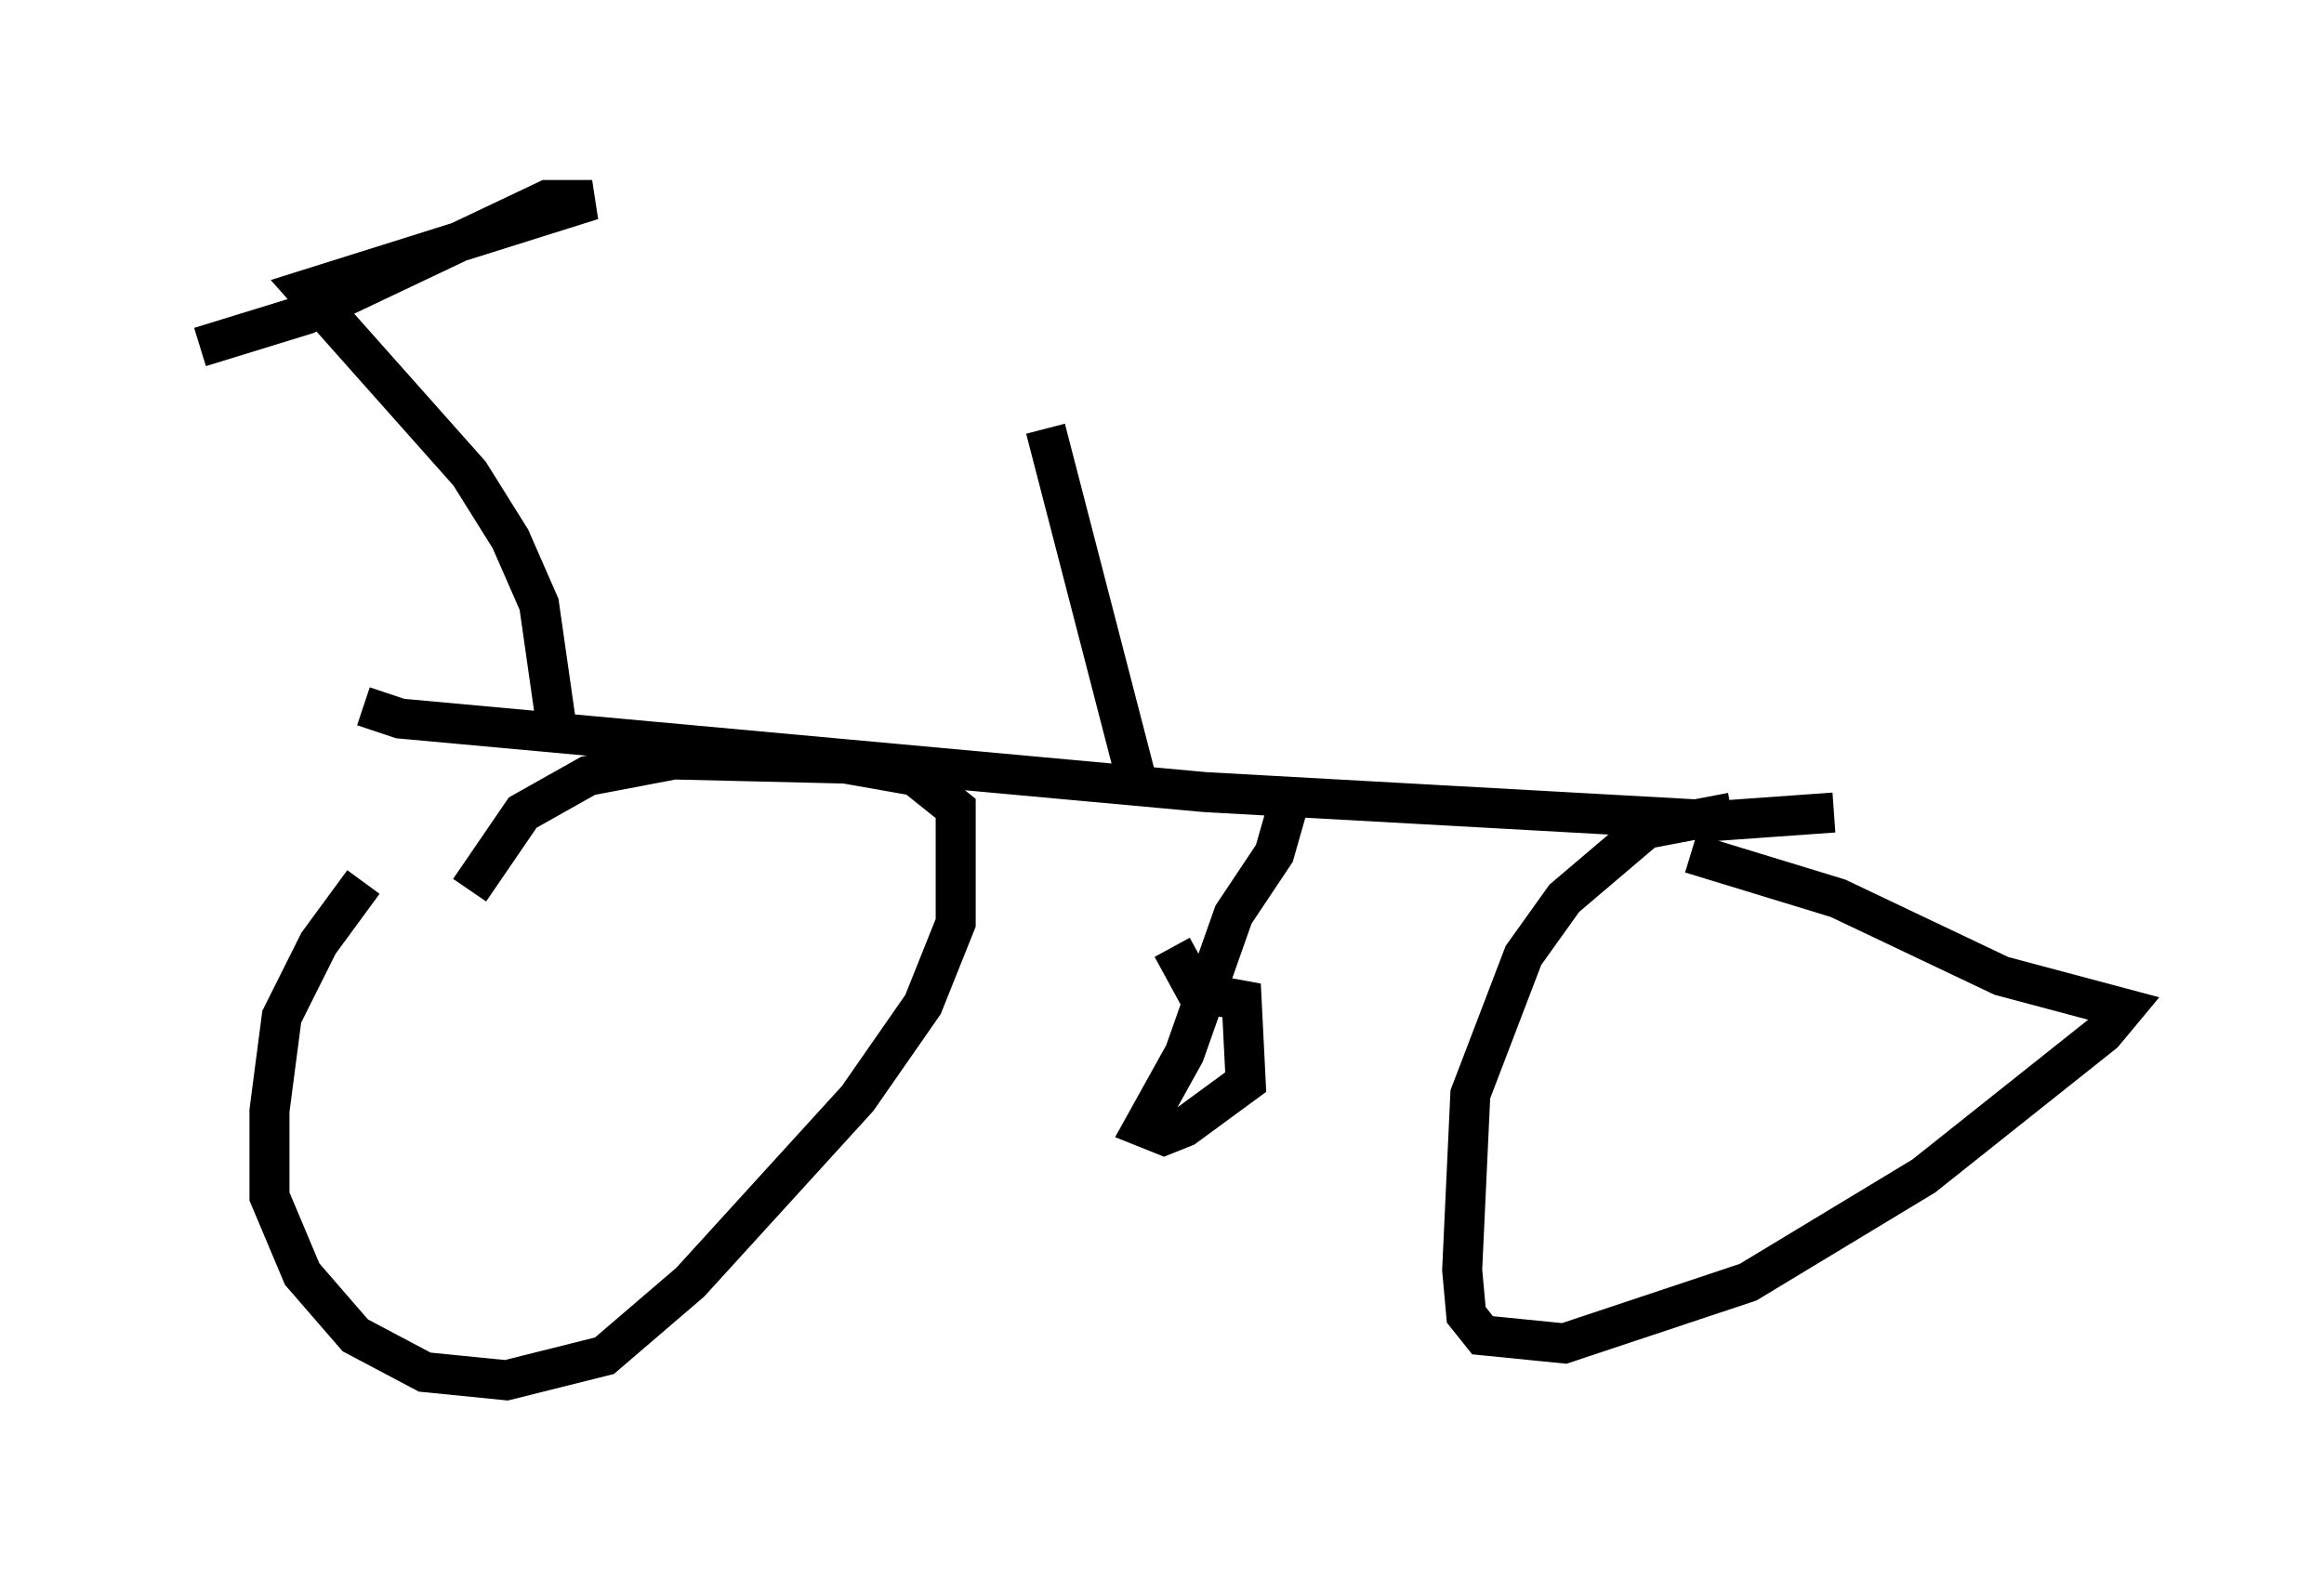 <?xml version="1.0" encoding="utf-8" ?>
<svg baseProfile="full" height="39.502" version="1.1" width="58.082" xmlns="http://www.w3.org/2000/svg" xmlns:ev="http://www.w3.org/2001/xml-events" xmlns:xlink="http://www.w3.org/1999/xlink"><defs /><rect fill="white" height="39.502" width="58.082" x="0" y="0" /><path d="M12.452, 18.781 m-3.369, 3.267 l-1.123, 1.531 -0.919, 1.838 l-0.306, 2.348 0.0, 2.144 l0.817, 1.94 1.327, 1.531 l1.735, 0.919 2.042, 0.204 l2.45, -0.613 2.144, -1.838 l4.185, -4.594 1.633, -2.348 l0.817, -2.042 0.0, -2.858 l-1.021, -0.817 -1.735, -0.306 l-4.288, -0.102 -2.144, 0.408 l-1.633, 0.919 -1.327, 1.94 m31.544, -1.94 l-2.144, 0.408 -2.042, 1.735 l-1.021, 1.429 -1.327, 3.471 l-0.204, 4.39 0.102, 1.123 l0.408, 0.51 2.042, 0.204 l4.594, -1.531 4.39, -2.654 l4.492, -3.573 0.51, -0.613 l-3.063, -0.817 -4.083, -1.94 l-3.675, -1.123 m-33.177, -3.675 l0.919, 0.306 20.111, 1.838 l12.863, 0.715 2.858, -0.204 m-13.577, -0.408 l-0.408, 1.429 -1.021, 1.531 l-1.225, 3.471 -1.021, 1.838 l0.51, 0.204 0.51, -0.204 l1.531, -1.123 -0.102, -2.042 l-1.123, -0.204 -0.613, -1.123 m-15.415, -5.717 l-0.408, -2.858 -0.715, -1.633 l-1.021, -1.633 -4.083, -4.594 l7.146, -2.246 -1.123, 0.0 l-6.023, 2.858 -2.654, 0.817 m23.377, 10.719 l-2.246, -8.677 " fill="none" stroke="black" stroke-width="1" /></svg>